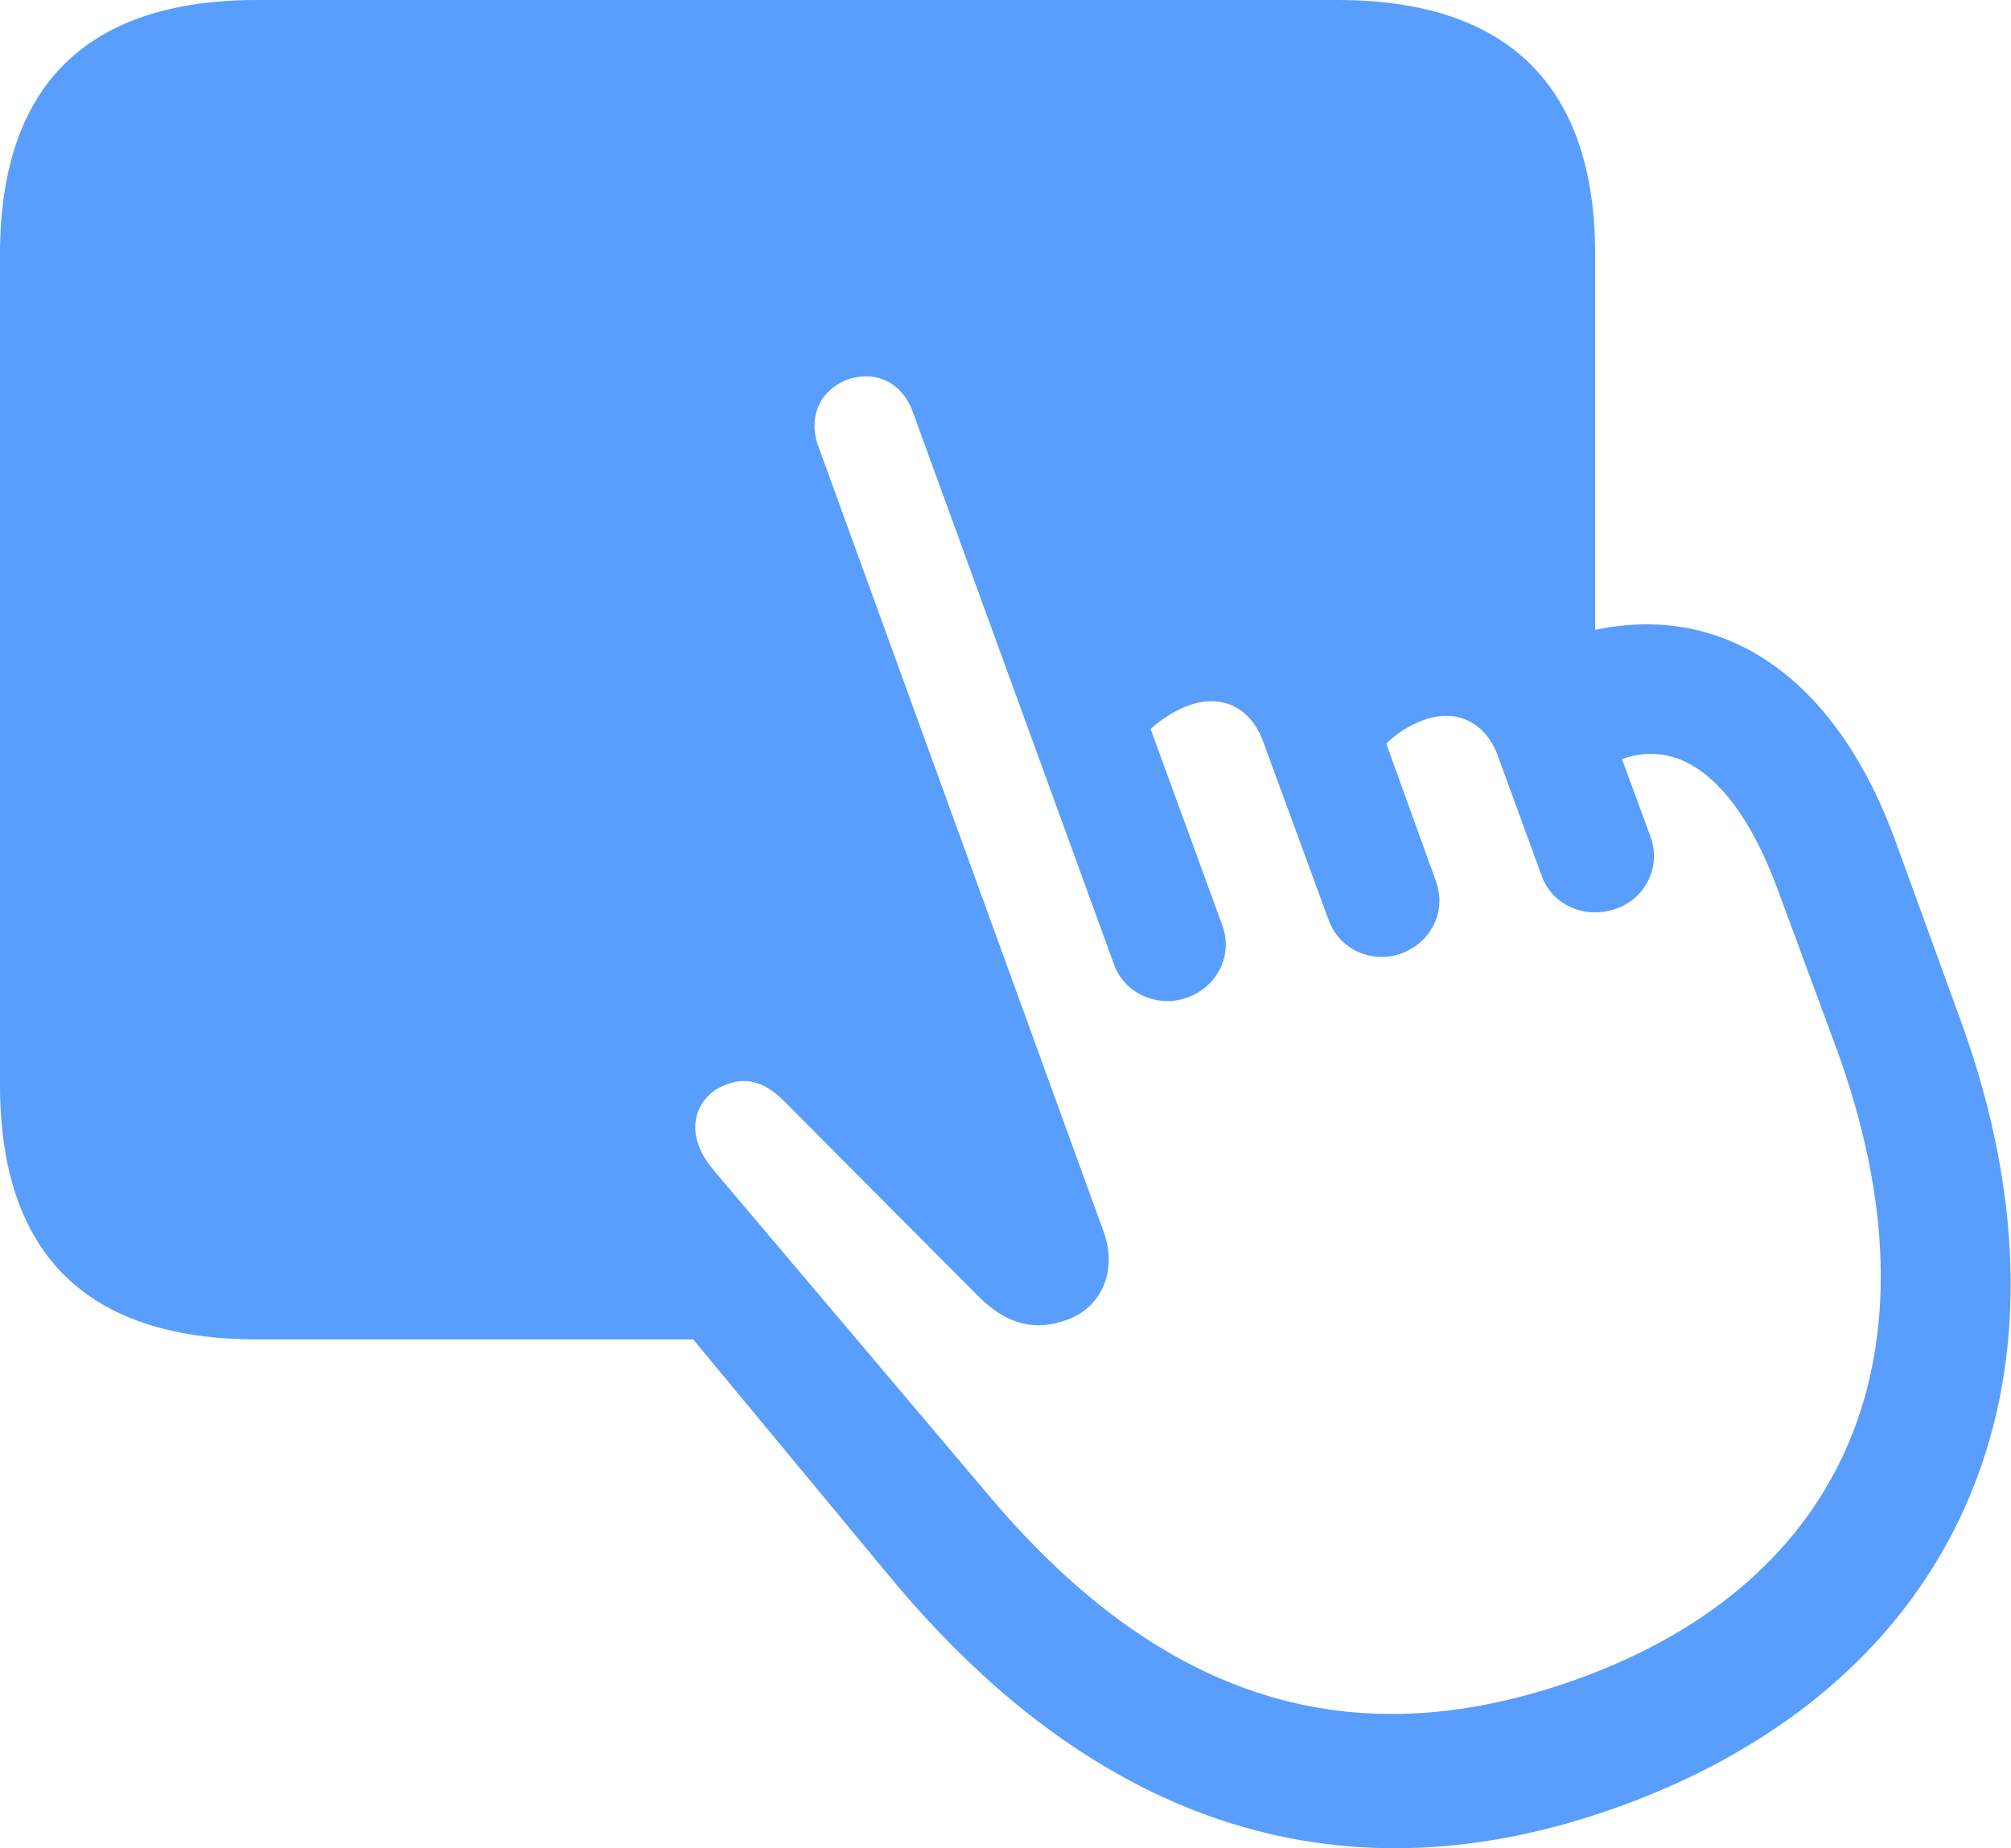 <svg width="37" height="34" viewBox="0 0 37 34" fill="none" xmlns="http://www.w3.org/2000/svg">
<path d="M4.724 24.639H12.753L16.371 29.005C20.214 33.639 24.774 35.06 29.827 33.221C35.987 30.978 38.513 25.491 36.076 18.778L34.88 15.489C33.789 12.484 31.756 11.079 29.349 11.587V4.68C29.349 1.585 27.749 0 24.609 0H4.724C1.6 0 0 1.57 0 4.68V19.959C0 23.069 1.6 24.639 4.724 24.639ZM29.064 30.873C25.147 32.294 21.559 31.516 18.18 27.495L13.157 21.559C13.022 21.395 12.918 21.26 12.843 21.036C12.693 20.602 12.873 20.124 13.381 19.944C13.785 19.795 14.129 19.944 14.457 20.288L17.971 23.817C18.554 24.415 19.092 24.475 19.631 24.28C20.258 24.056 20.572 23.383 20.303 22.651L15.056 8.208C14.861 7.67 15.085 7.176 15.594 6.982C16.117 6.803 16.596 7.042 16.79 7.565L20.498 17.747C20.692 18.285 21.32 18.554 21.858 18.345C22.396 18.15 22.695 17.567 22.486 17.014L21.17 13.411C21.365 13.232 21.619 13.067 21.873 12.977C22.486 12.753 23.024 13.022 23.249 13.665L24.445 16.924C24.654 17.492 25.267 17.732 25.79 17.537C26.314 17.343 26.628 16.775 26.418 16.207L25.506 13.68C25.686 13.501 25.94 13.336 26.194 13.246C26.807 13.022 27.345 13.291 27.569 13.934L28.362 16.102C28.571 16.685 29.199 16.909 29.737 16.715C30.261 16.536 30.575 15.953 30.365 15.384L29.842 13.964C30.978 13.56 32.01 14.443 32.727 16.416L33.804 19.331C35.807 24.863 33.983 29.079 29.064 30.873Z" fill="#599EFC"/>
</svg>
